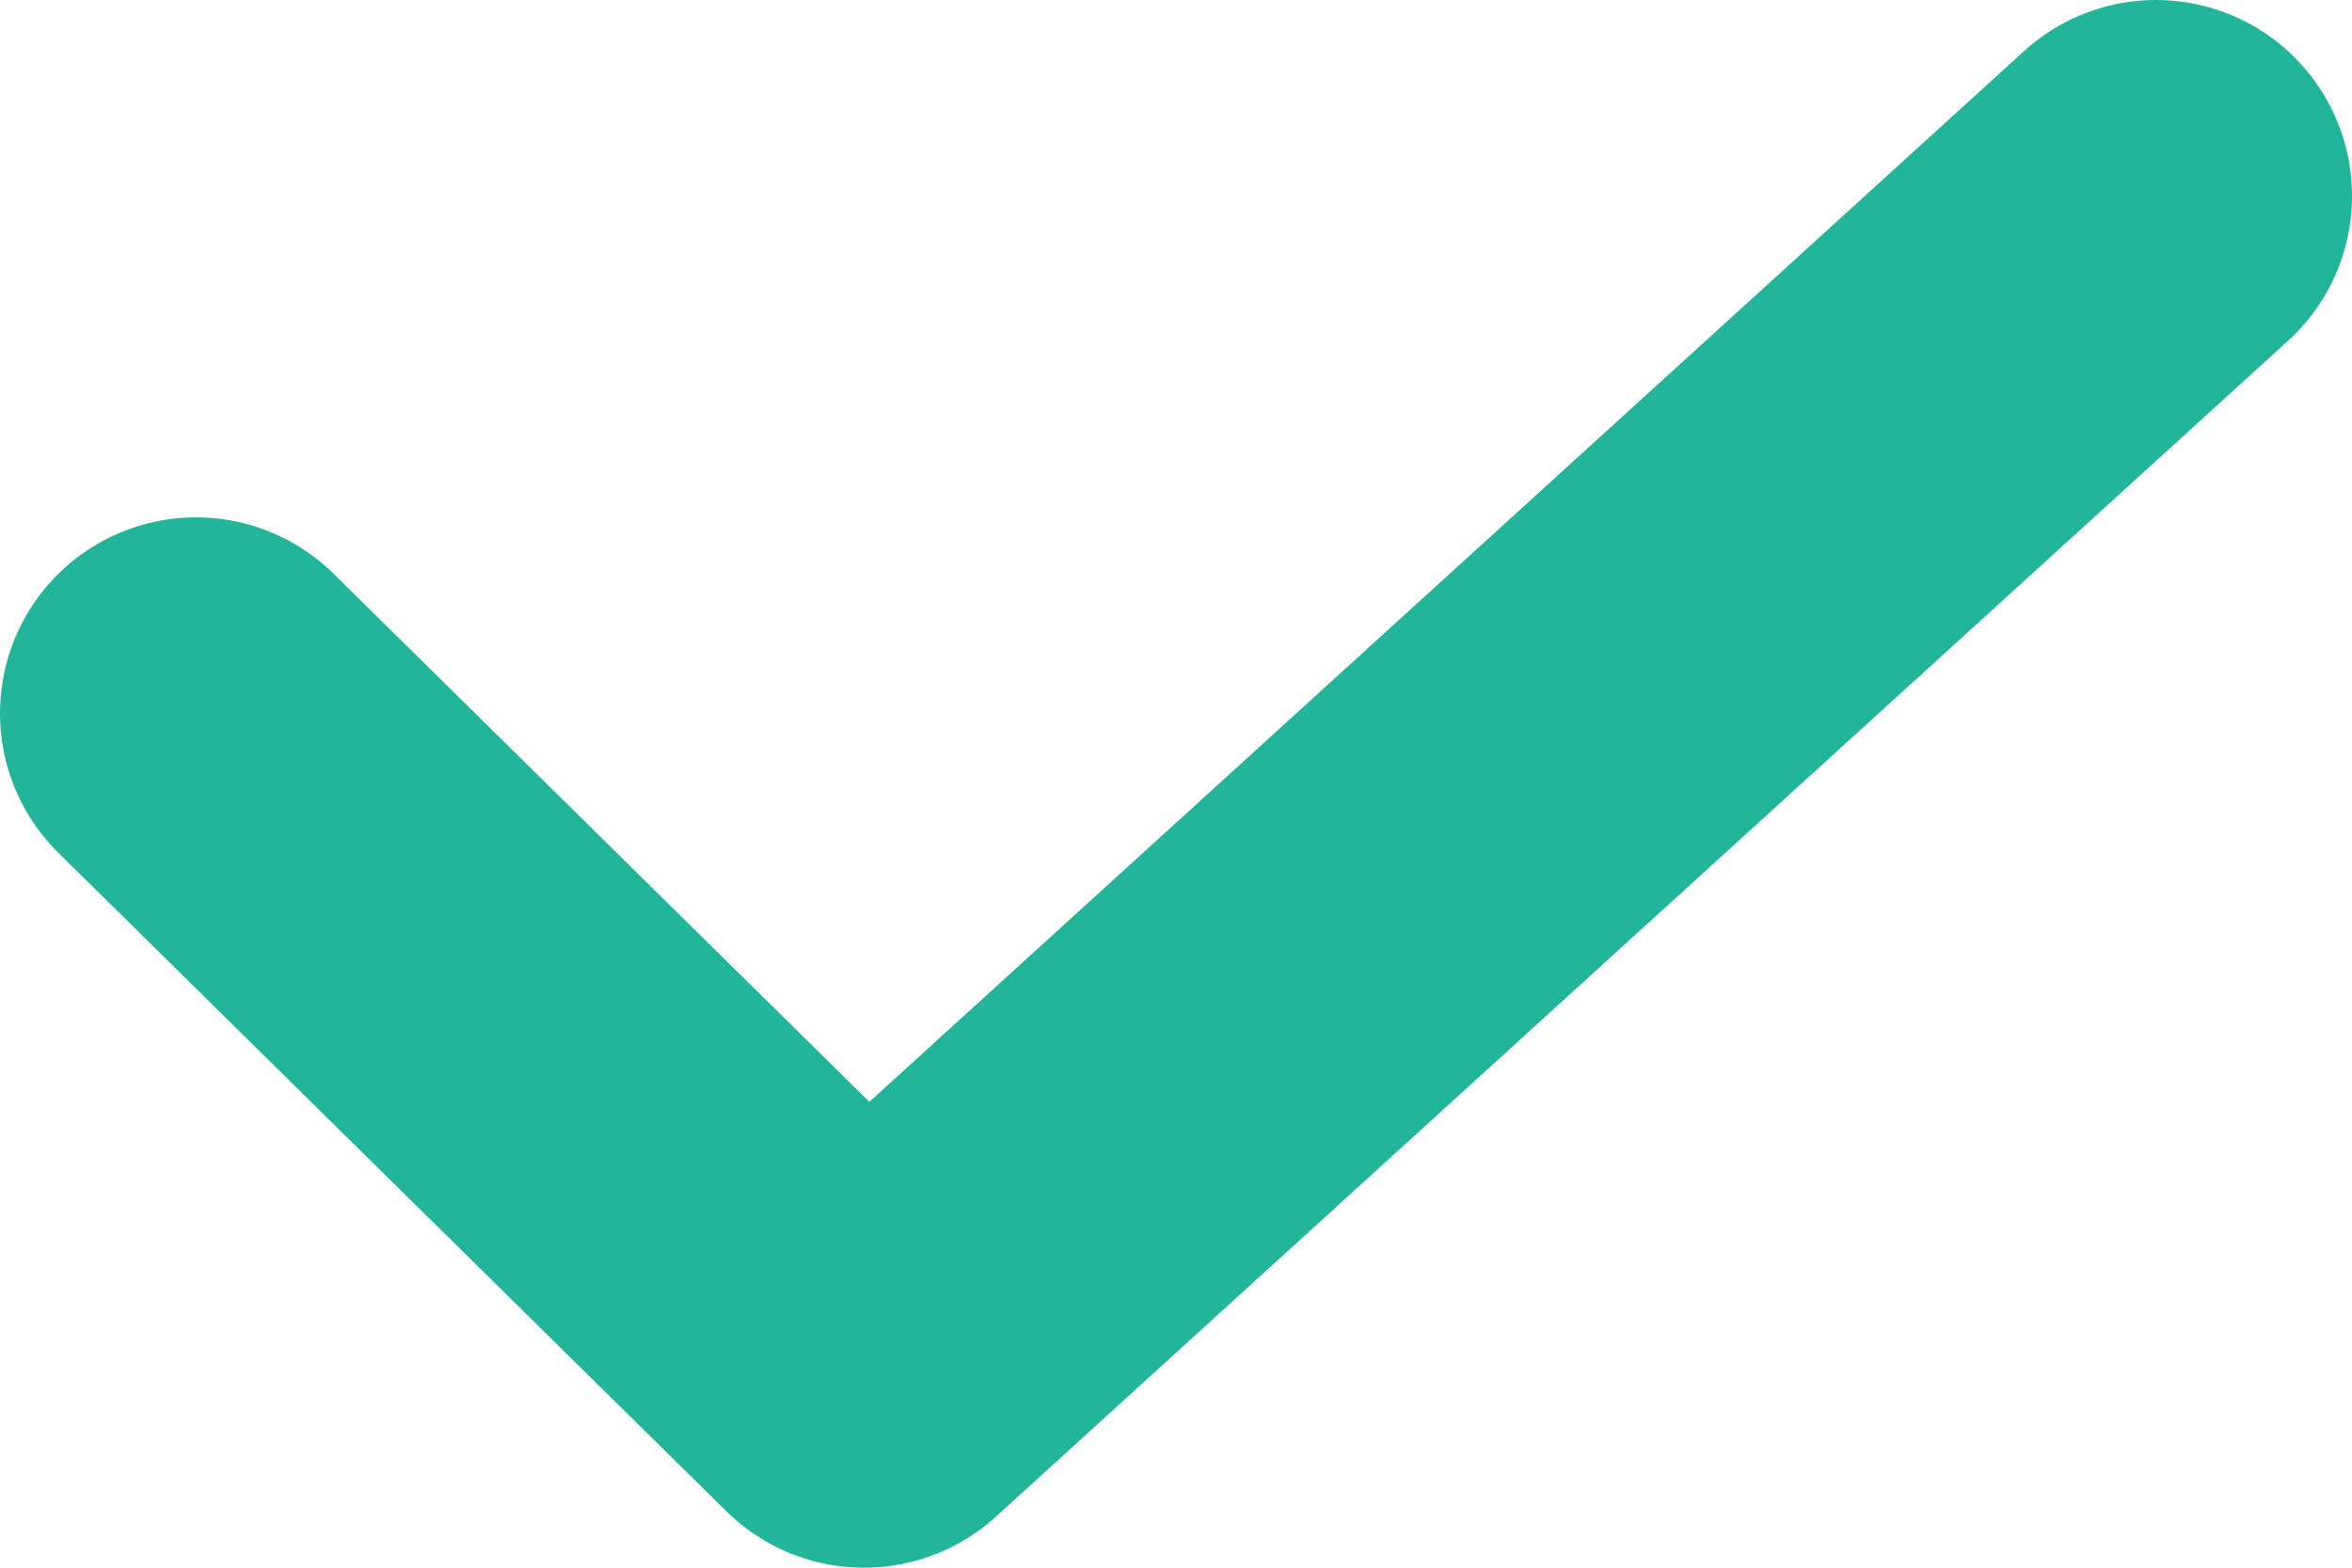 <svg width="12" height="8" viewBox="0 0 12 8" fill="none" xmlns="http://www.w3.org/2000/svg"><path d="M11 1L4.408 7 1 3.64" stroke="#23b59a" stroke-width="2" stroke-linecap="round" stroke-linejoin="round"/></svg>